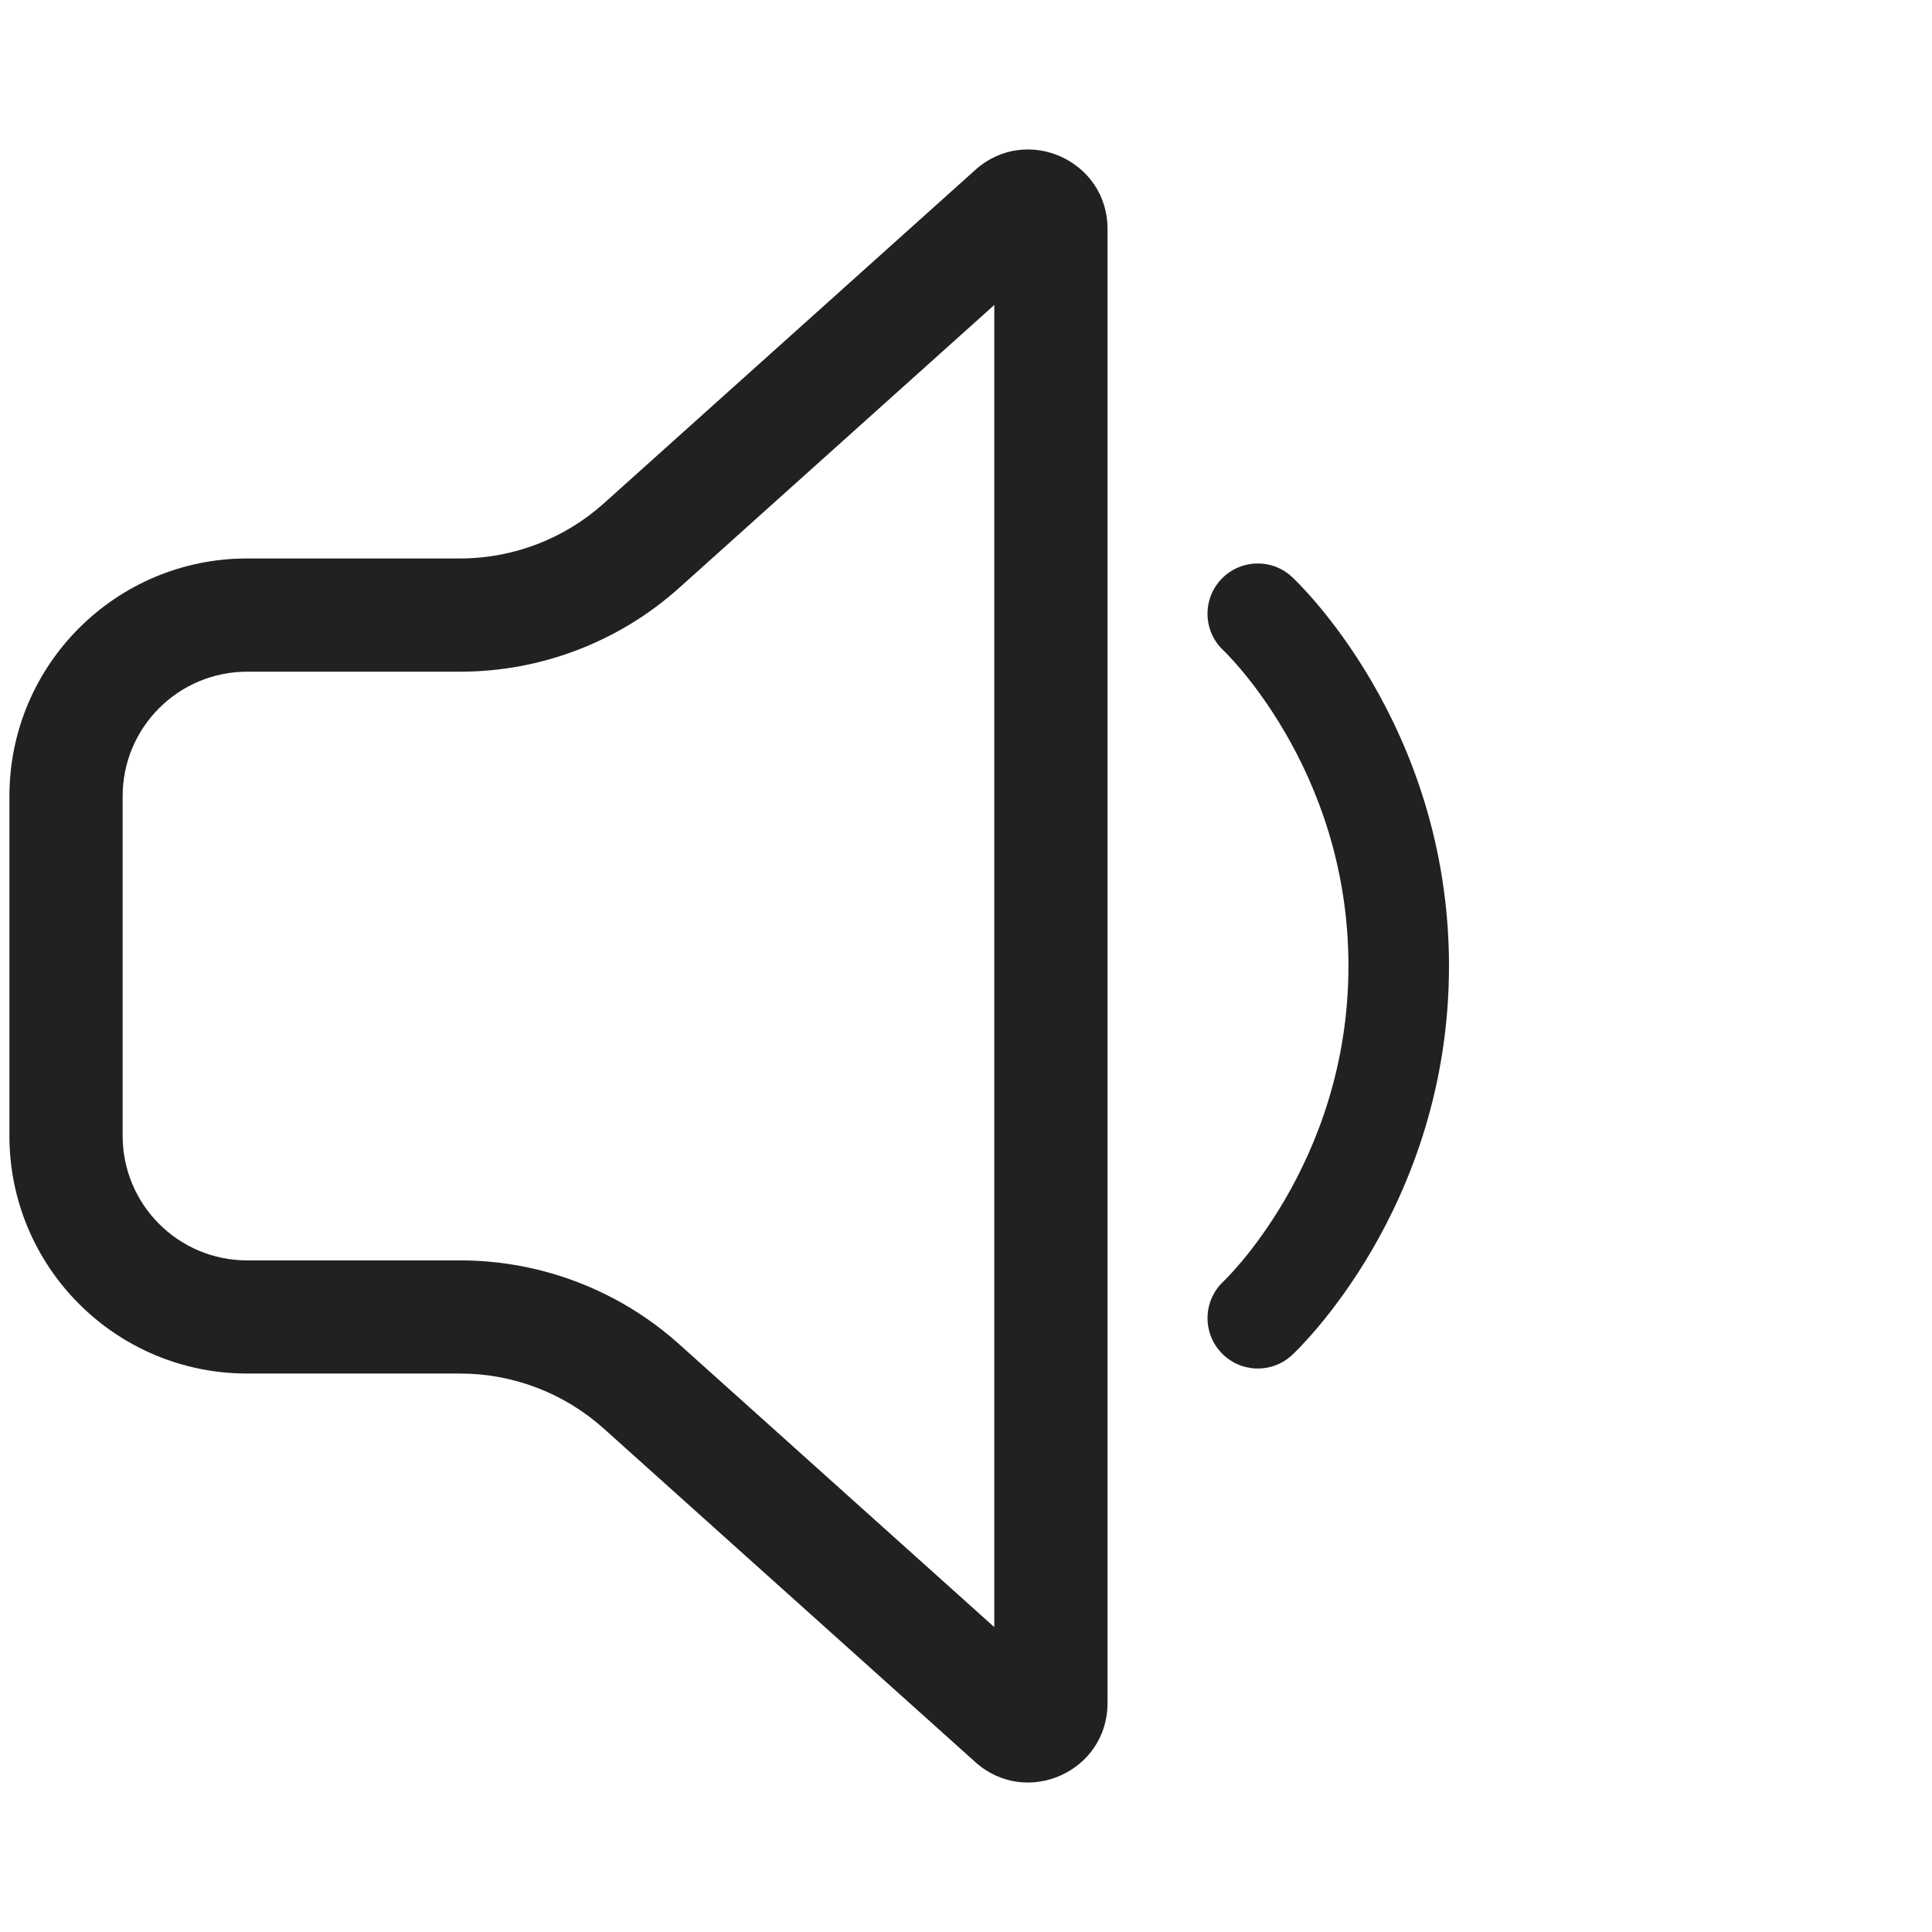 <?xml version="1.0" encoding="UTF-8" standalone="no"?>
<svg xmlns="http://www.w3.org/2000/svg"
   width="48"
   height="48"
   viewBox="0 0 48 48"
   >
  <g transform="translate(-2, 0)">
    <path
	d="M 26.232,4.221 C 27.499,3.083 29.516,3.982 29.516,5.686 V 42.314 c 0,1.703 -2.016,2.603 -3.284,1.465 L 17,35.492 c -0.981,-0.88 -2.252,-1.367 -3.57,-1.367 h -5.29 c -3.262,0 -5.906,-2.644 -5.906,-5.906 v -8.438 c 0,-3.262 2.644,-5.906 5.906,-5.906 h 5.29 c 1.318,0 2.589,-0.487 3.57,-1.367 z m 0.471,3.356 -7.824,7.024 c -1.497,1.344 -3.437,2.087 -5.448,2.087 h -5.29 c -1.709,0 -3.094,1.385 -3.094,3.094 v 8.438 c 0,1.709 1.385,3.094 3.094,3.094 h 5.29 c 2.011,0 3.952,0.743 5.448,2.087 l 7.824,7.024 z"
	style="fill:#212121;stroke-width:1.125" />
    <path
	d="m 32.334,14.399 c 0.47,-0.506 1.261,-0.535 1.766,-0.065 2e-4,2e-4 8e-4,7e-4 8e-4,7e-4 l 9e-4,8e-4 0.002,0.002 0.005,0.005 0.014,0.013 c 0.011,0.01 0.025,0.024 0.042,0.041 0.034,0.033 0.08,0.08 0.137,0.139 0.113,0.118 0.269,0.287 0.452,0.505 0.366,0.436 0.847,1.072 1.326,1.893 0.958,1.642 1.92,4.045 1.92,7.067 0,3.022 -0.963,5.426 -1.92,7.067 -0.479,0.821 -0.96,1.457 -1.326,1.893 -0.183,0.218 -0.339,0.387 -0.452,0.505 -0.057,0.059 -0.103,0.105 -0.137,0.139 l -0.019,0.019 -0.022,0.021 -0.014,0.013 -0.005,0.005 -0.003,0.003 -9e-4,9e-4 c -0.506,0.47 -1.297,0.44 -1.766,-0.066 -0.469,-0.505 -0.441,-1.293 0.062,-1.764 l 0.002,-0.002 0.016,-0.016 c 0.017,-0.017 0.046,-0.046 0.085,-0.086 0.078,-0.081 0.196,-0.209 0.341,-0.381 0.29,-0.345 0.684,-0.866 1.081,-1.545 0.792,-1.358 1.58,-3.33 1.58,-5.808 0,-2.478 -0.787,-4.449 -1.58,-5.808 -0.396,-0.679 -0.79,-1.199 -1.081,-1.545 -0.145,-0.172 -0.263,-0.3 -0.341,-0.381 -0.039,-0.041 -0.068,-0.069 -0.085,-0.086 l -0.017,-0.016 8e-4,8e-4 c -0.505,-0.47 -0.534,-1.26 -0.064,-1.765 z"
	style="fill:#212121" />
  </g>
</svg>
